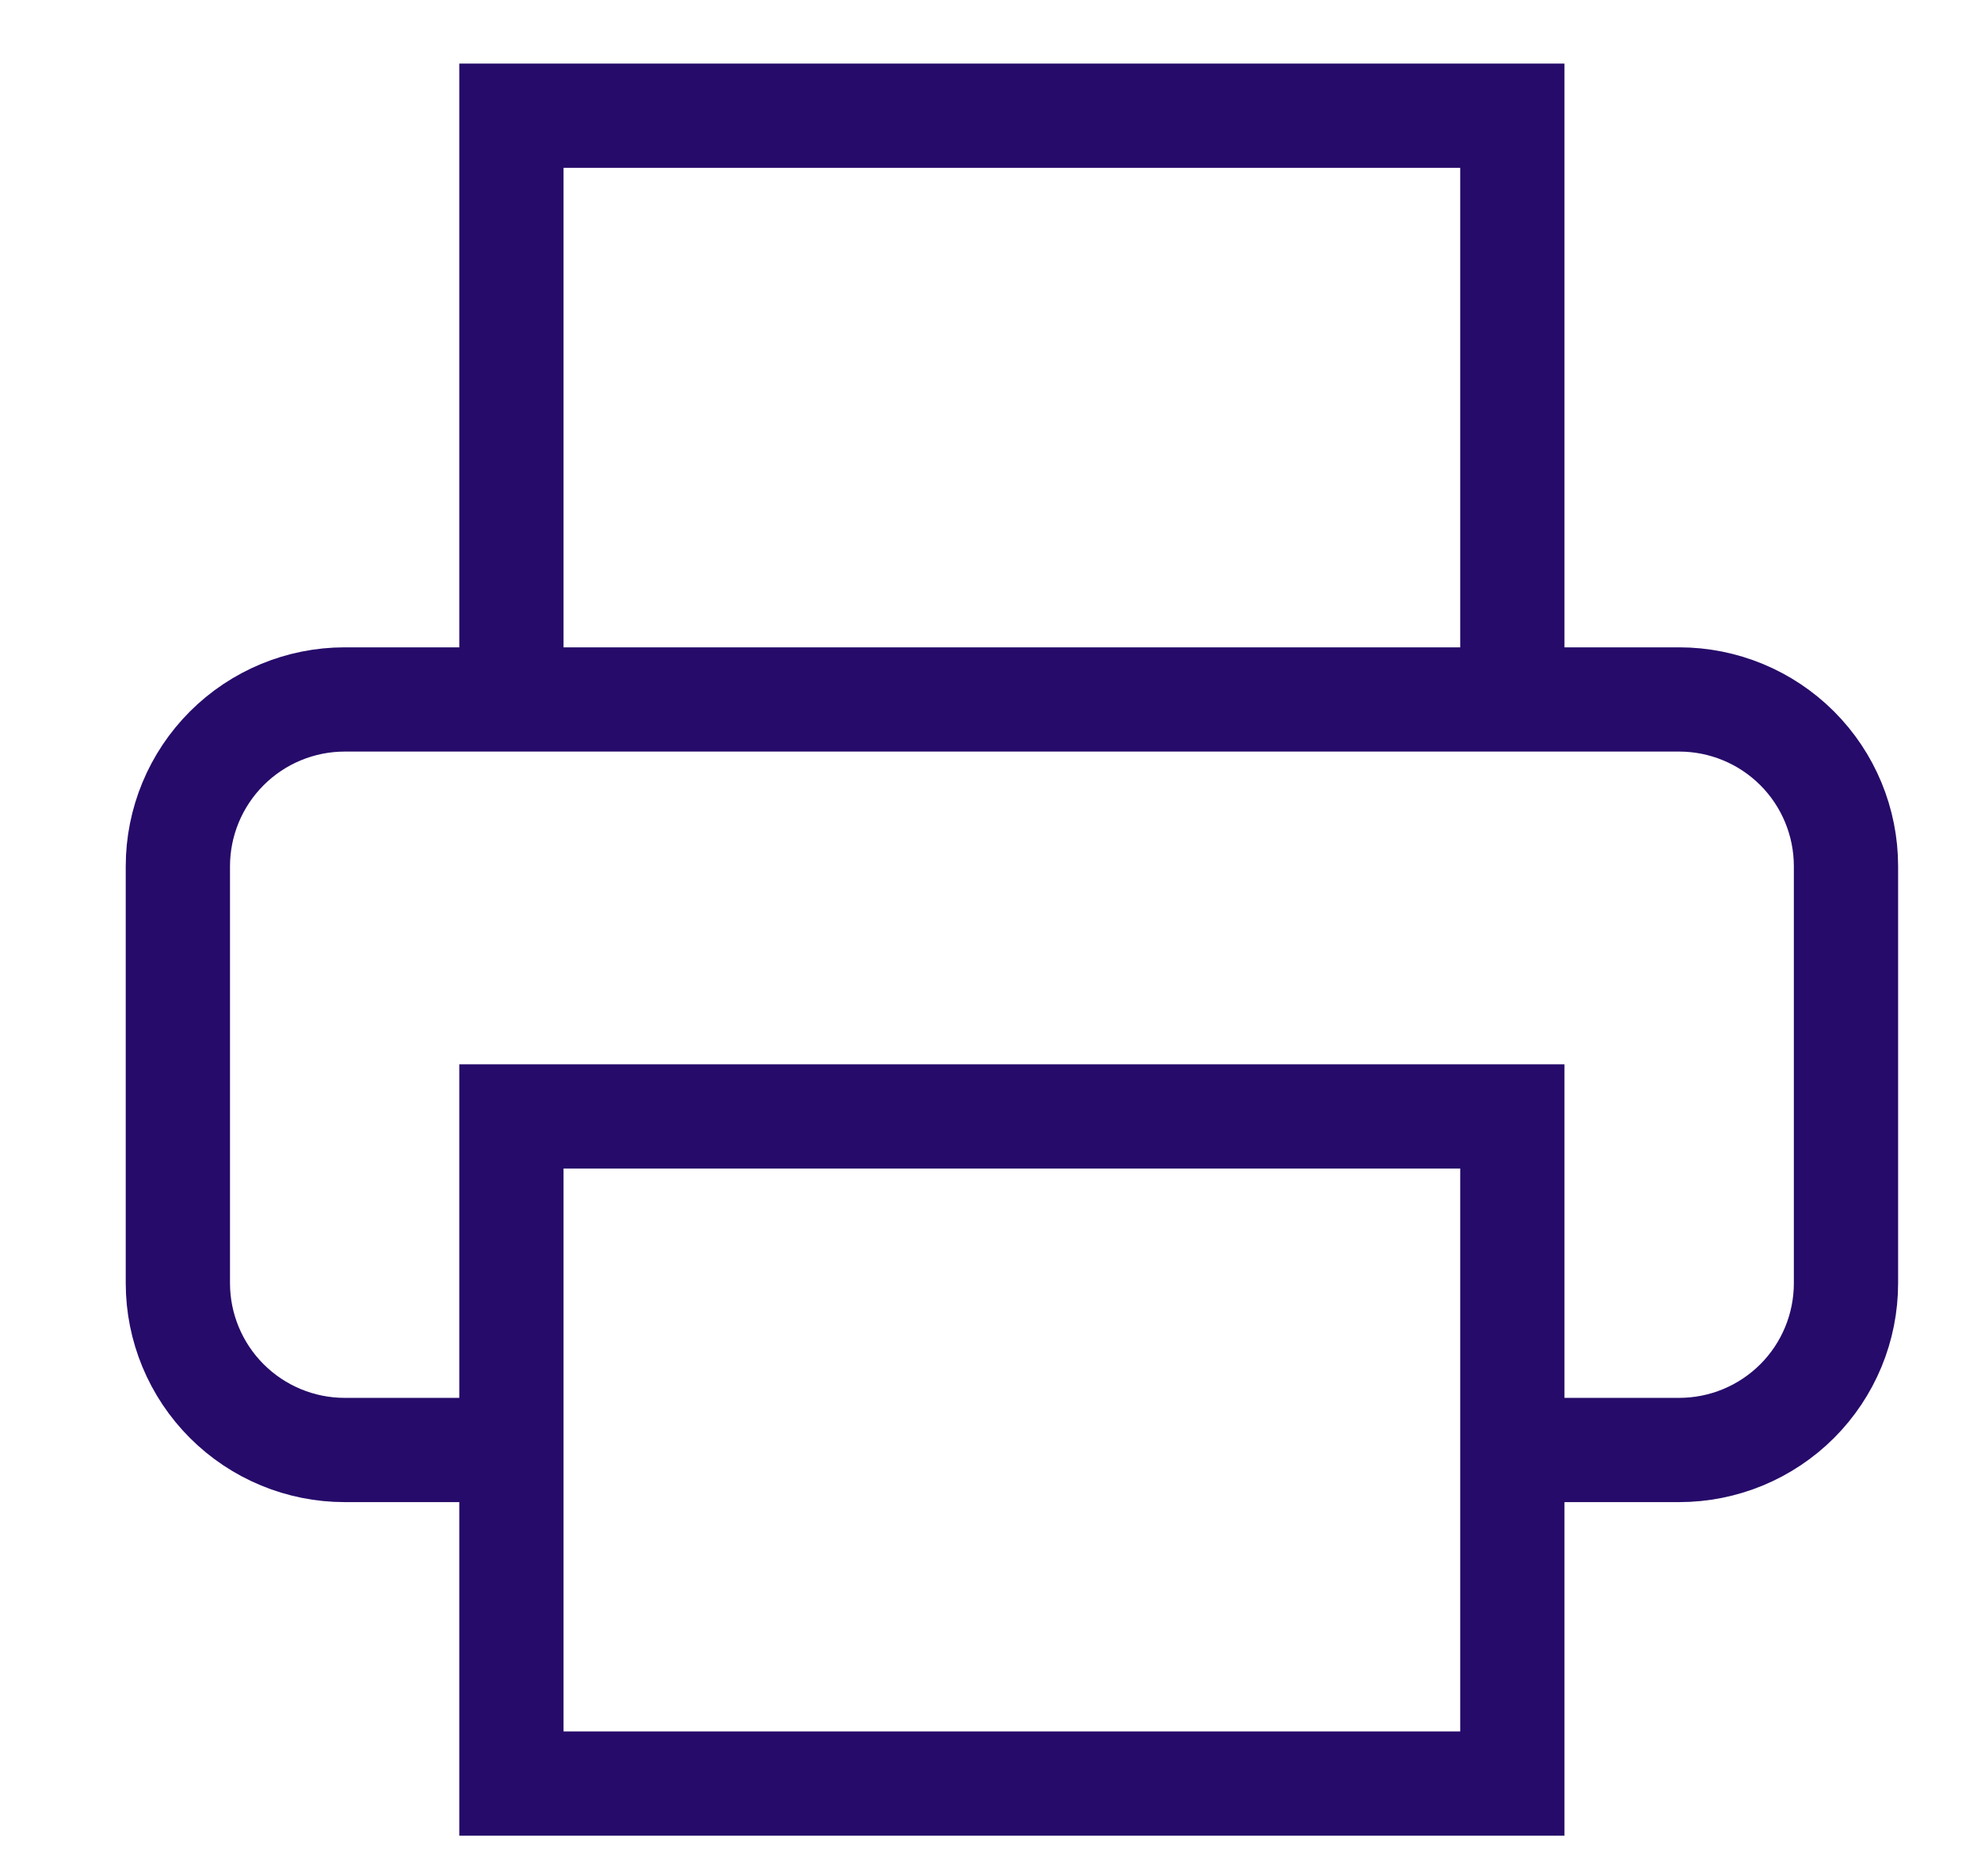   <svg
              xmlns="http://www.w3.org/2000/svg"
              width="19"
              height="18"
              viewBox="0 0 19 18"
              fill="none"
            >
              <path
                d="M4.905 6.71V1.11H14.505V6.71"
                stroke="#260B6A"
                strokeWidth="1.5"
                strokeLinecap="round"
                strokeLinejoin="round"
              />
              <path
                d="M4.906 13.91H3.306C2.882 13.91 2.475 13.741 2.175 13.441C1.875 13.141 1.706 12.734 1.706 12.31V8.31C1.706 7.886 1.875 7.479 2.175 7.179C2.475 6.879 2.882 6.71 3.306 6.71H16.105C16.53 6.71 16.937 6.879 17.237 7.179C17.537 7.479 17.705 7.886 17.705 8.31V12.31C17.705 12.734 17.537 13.141 17.237 13.441C16.937 13.741 16.53 13.91 16.105 13.91H14.505"
                stroke="#260B6A"
                strokeWidth="1.5"
                strokeLinecap="round"
                strokeLinejoin="round"
              />
              <path
                d="M14.505 10.71H4.905V17.11H14.505V10.71Z"
                stroke="#260B6A"
                strokeWidth="1.5"
                strokeLinecap="round"
                strokeLinejoin="round"
              />
            </svg>